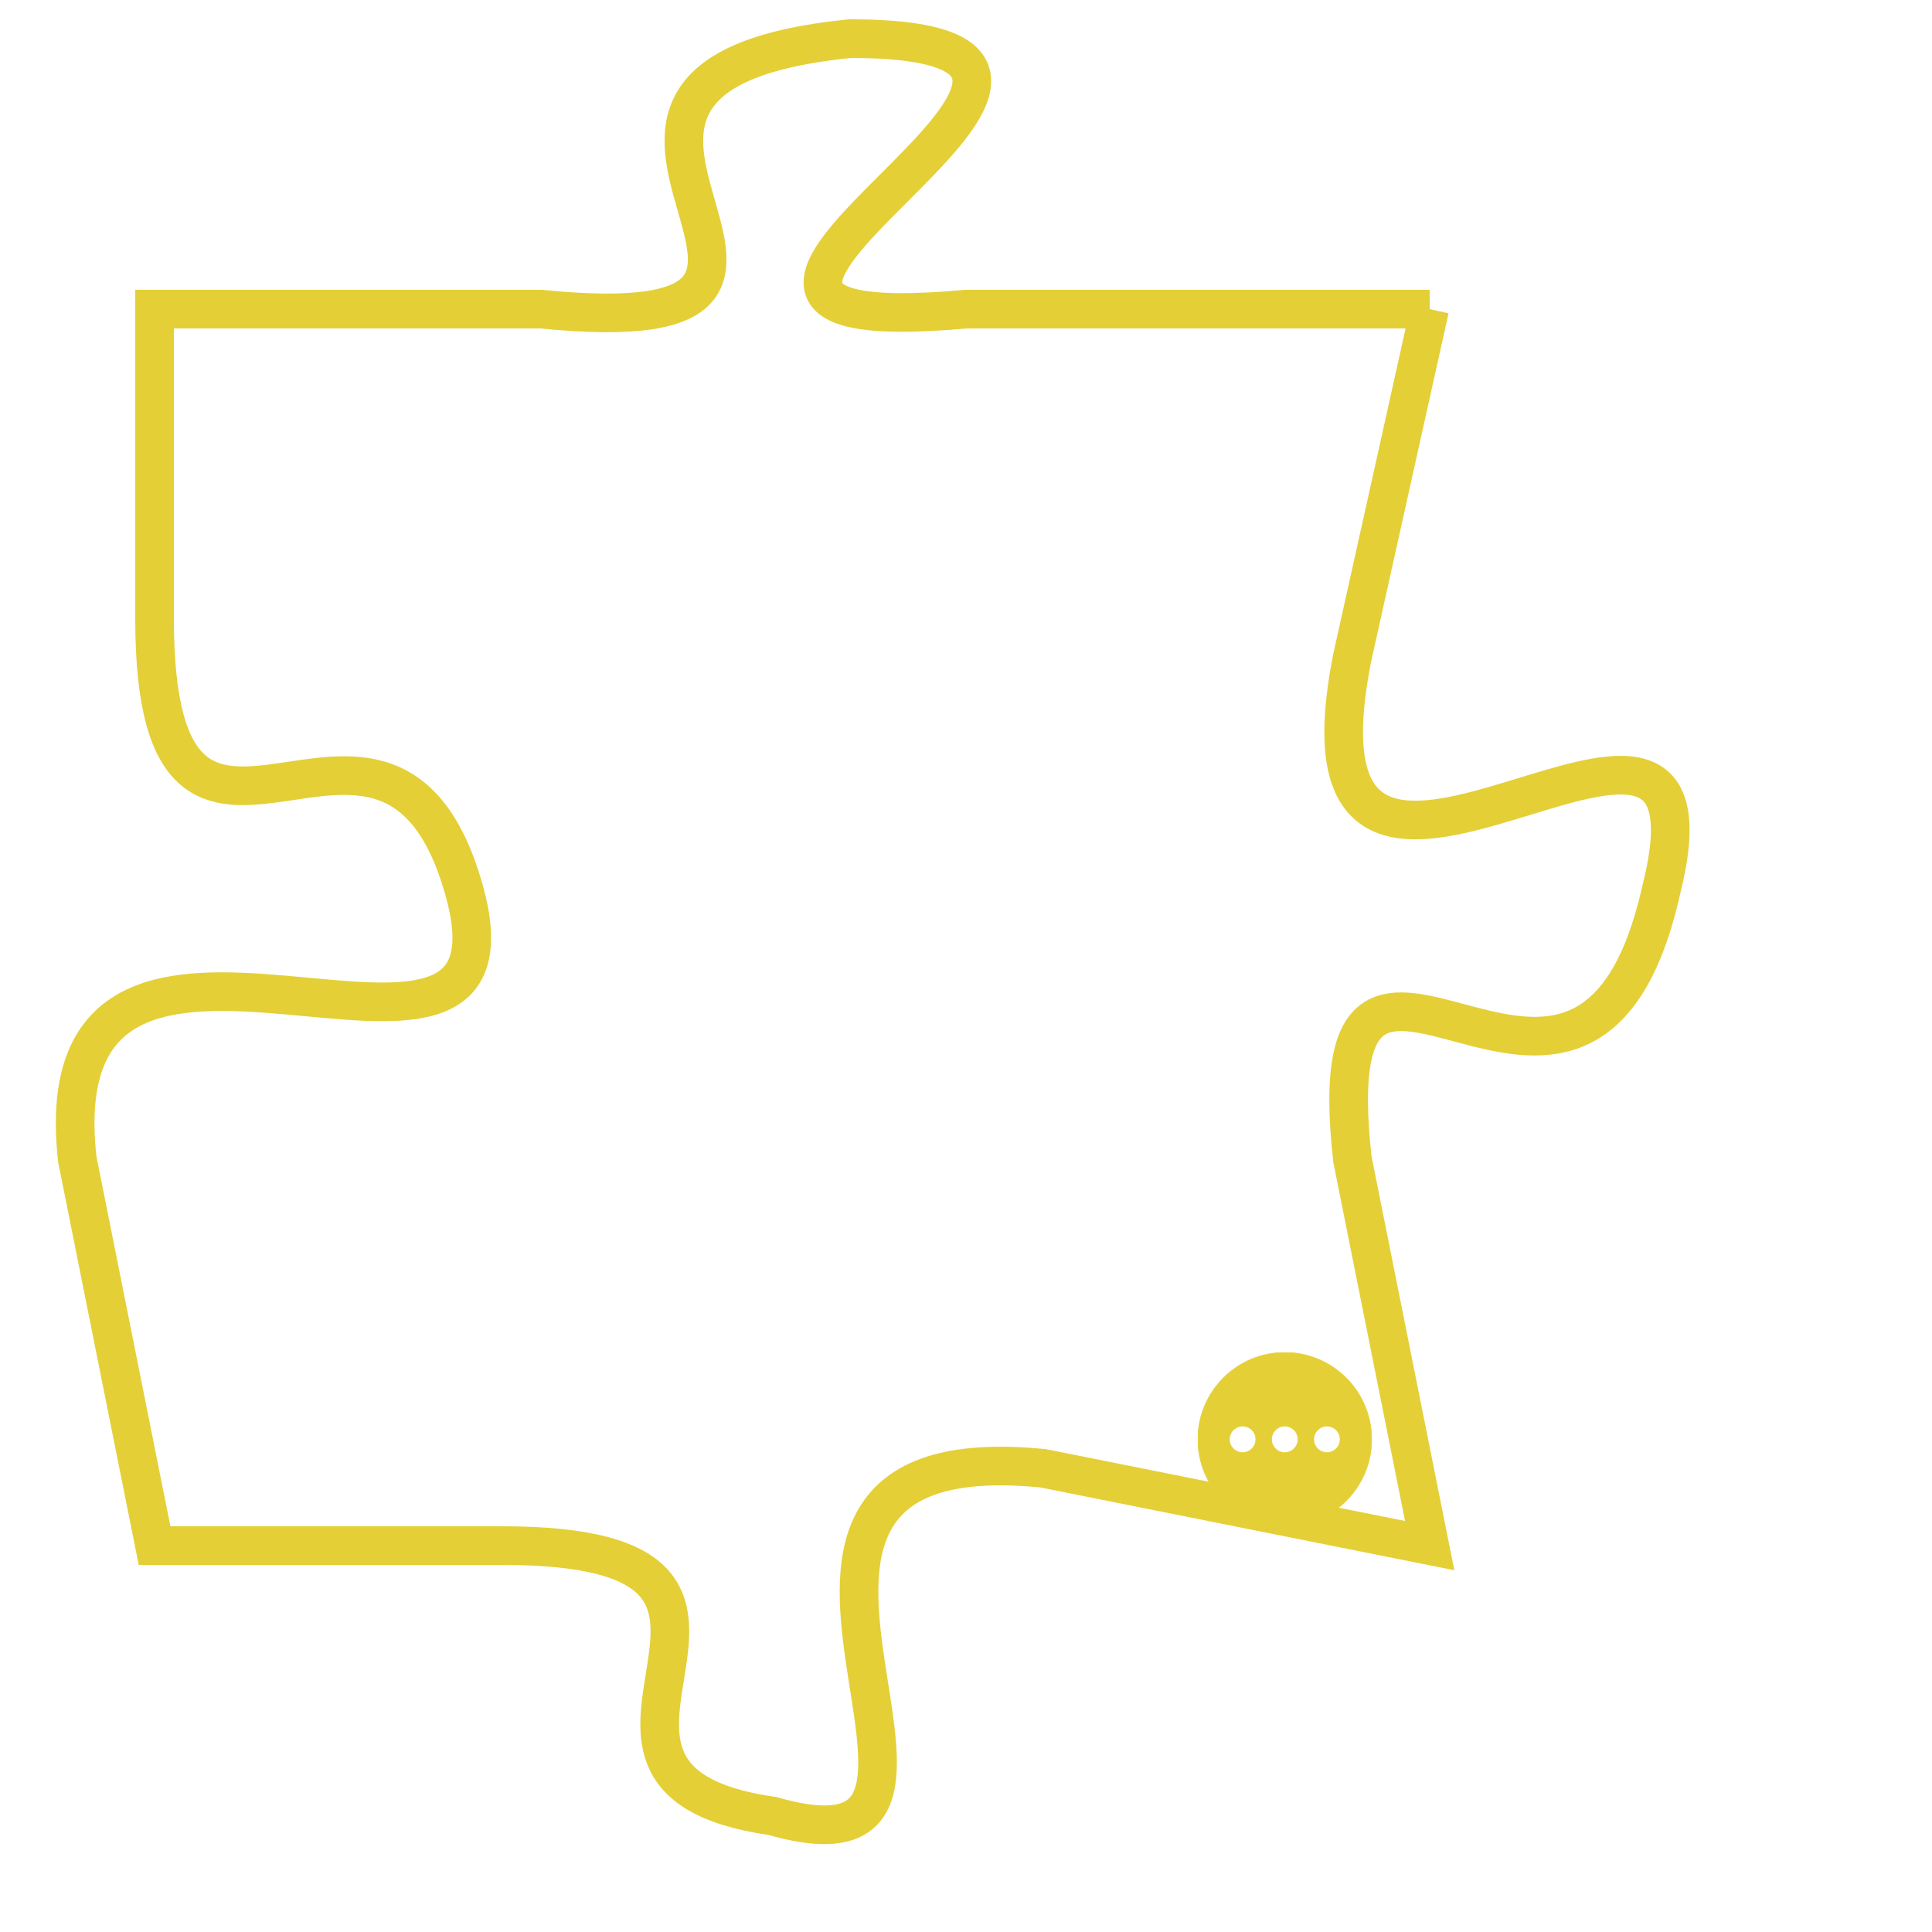 <svg version="1.1" xmlns="http://www.w3.org/2000/svg" xmlns:xlink="http://www.w3.org/1999/xlink" fill="transparent" x="0" y="0" width="350" height="350" preserveAspectRatio="xMinYMin slice"><style type="text/css">.links{fill:transparent;stroke: #E4CF37;}.links:hover{fill:#63D272; opacity:0.4;}</style><defs><g id="allt"><path id="t5731" d="M396,1408 L384,1408 C373,1409 391,1401 381,1401 C371,1402 383,1409 373,1408 L363,1408 363,1408 L363,1416 C363,1425 369,1416 371,1423 C373,1430 360,1421 361,1430 L363,1440 363,1440 L372,1440 C381,1440 372,1446 379,1447 C386,1449 376,1437 386,1438 L396,1440 396,1440 L394,1430 C393,1421 400,1432 402,1423 C404,1415 392,1427 394,1417 L396,1408"/></g><clipPath id="c" clipRule="evenodd" fill="transparent"><use href="#t5731"/></clipPath></defs><svg viewBox="359 1400 46 50" preserveAspectRatio="xMinYMin meet"><svg width="4380" height="2430"><g><image crossorigin="anonymous" x="0" y="0" href="https://nftpuzzle.license-token.com/assets/completepuzzle.svg" width="100%" height="100%" /><g class="links"><use href="#t5731"/></g></g></svg><svg x="390" y="1435" height="9%" width="9%" viewBox="0 0 330 330"><g><a xlink:href="https://nftpuzzle.license-token.com/" class="links"><title>See the most innovative NFT based token software licensing project</title><path fill="#E4CF37" id="more" d="M165,0C74.019,0,0,74.019,0,165s74.019,165,165,165s165-74.019,165-165S255.981,0,165,0z M85,190 c-13.785,0-25-11.215-25-25s11.215-25,25-25s25,11.215,25,25S98.785,190,85,190z M165,190c-13.785,0-25-11.215-25-25 s11.215-25,25-25s25,11.215,25,25S178.785,190,165,190z M245,190c-13.785,0-25-11.215-25-25s11.215-25,25-25 c13.785,0,25,11.215,25,25S258.785,190,245,190z"></path></a></g></svg></svg></svg>